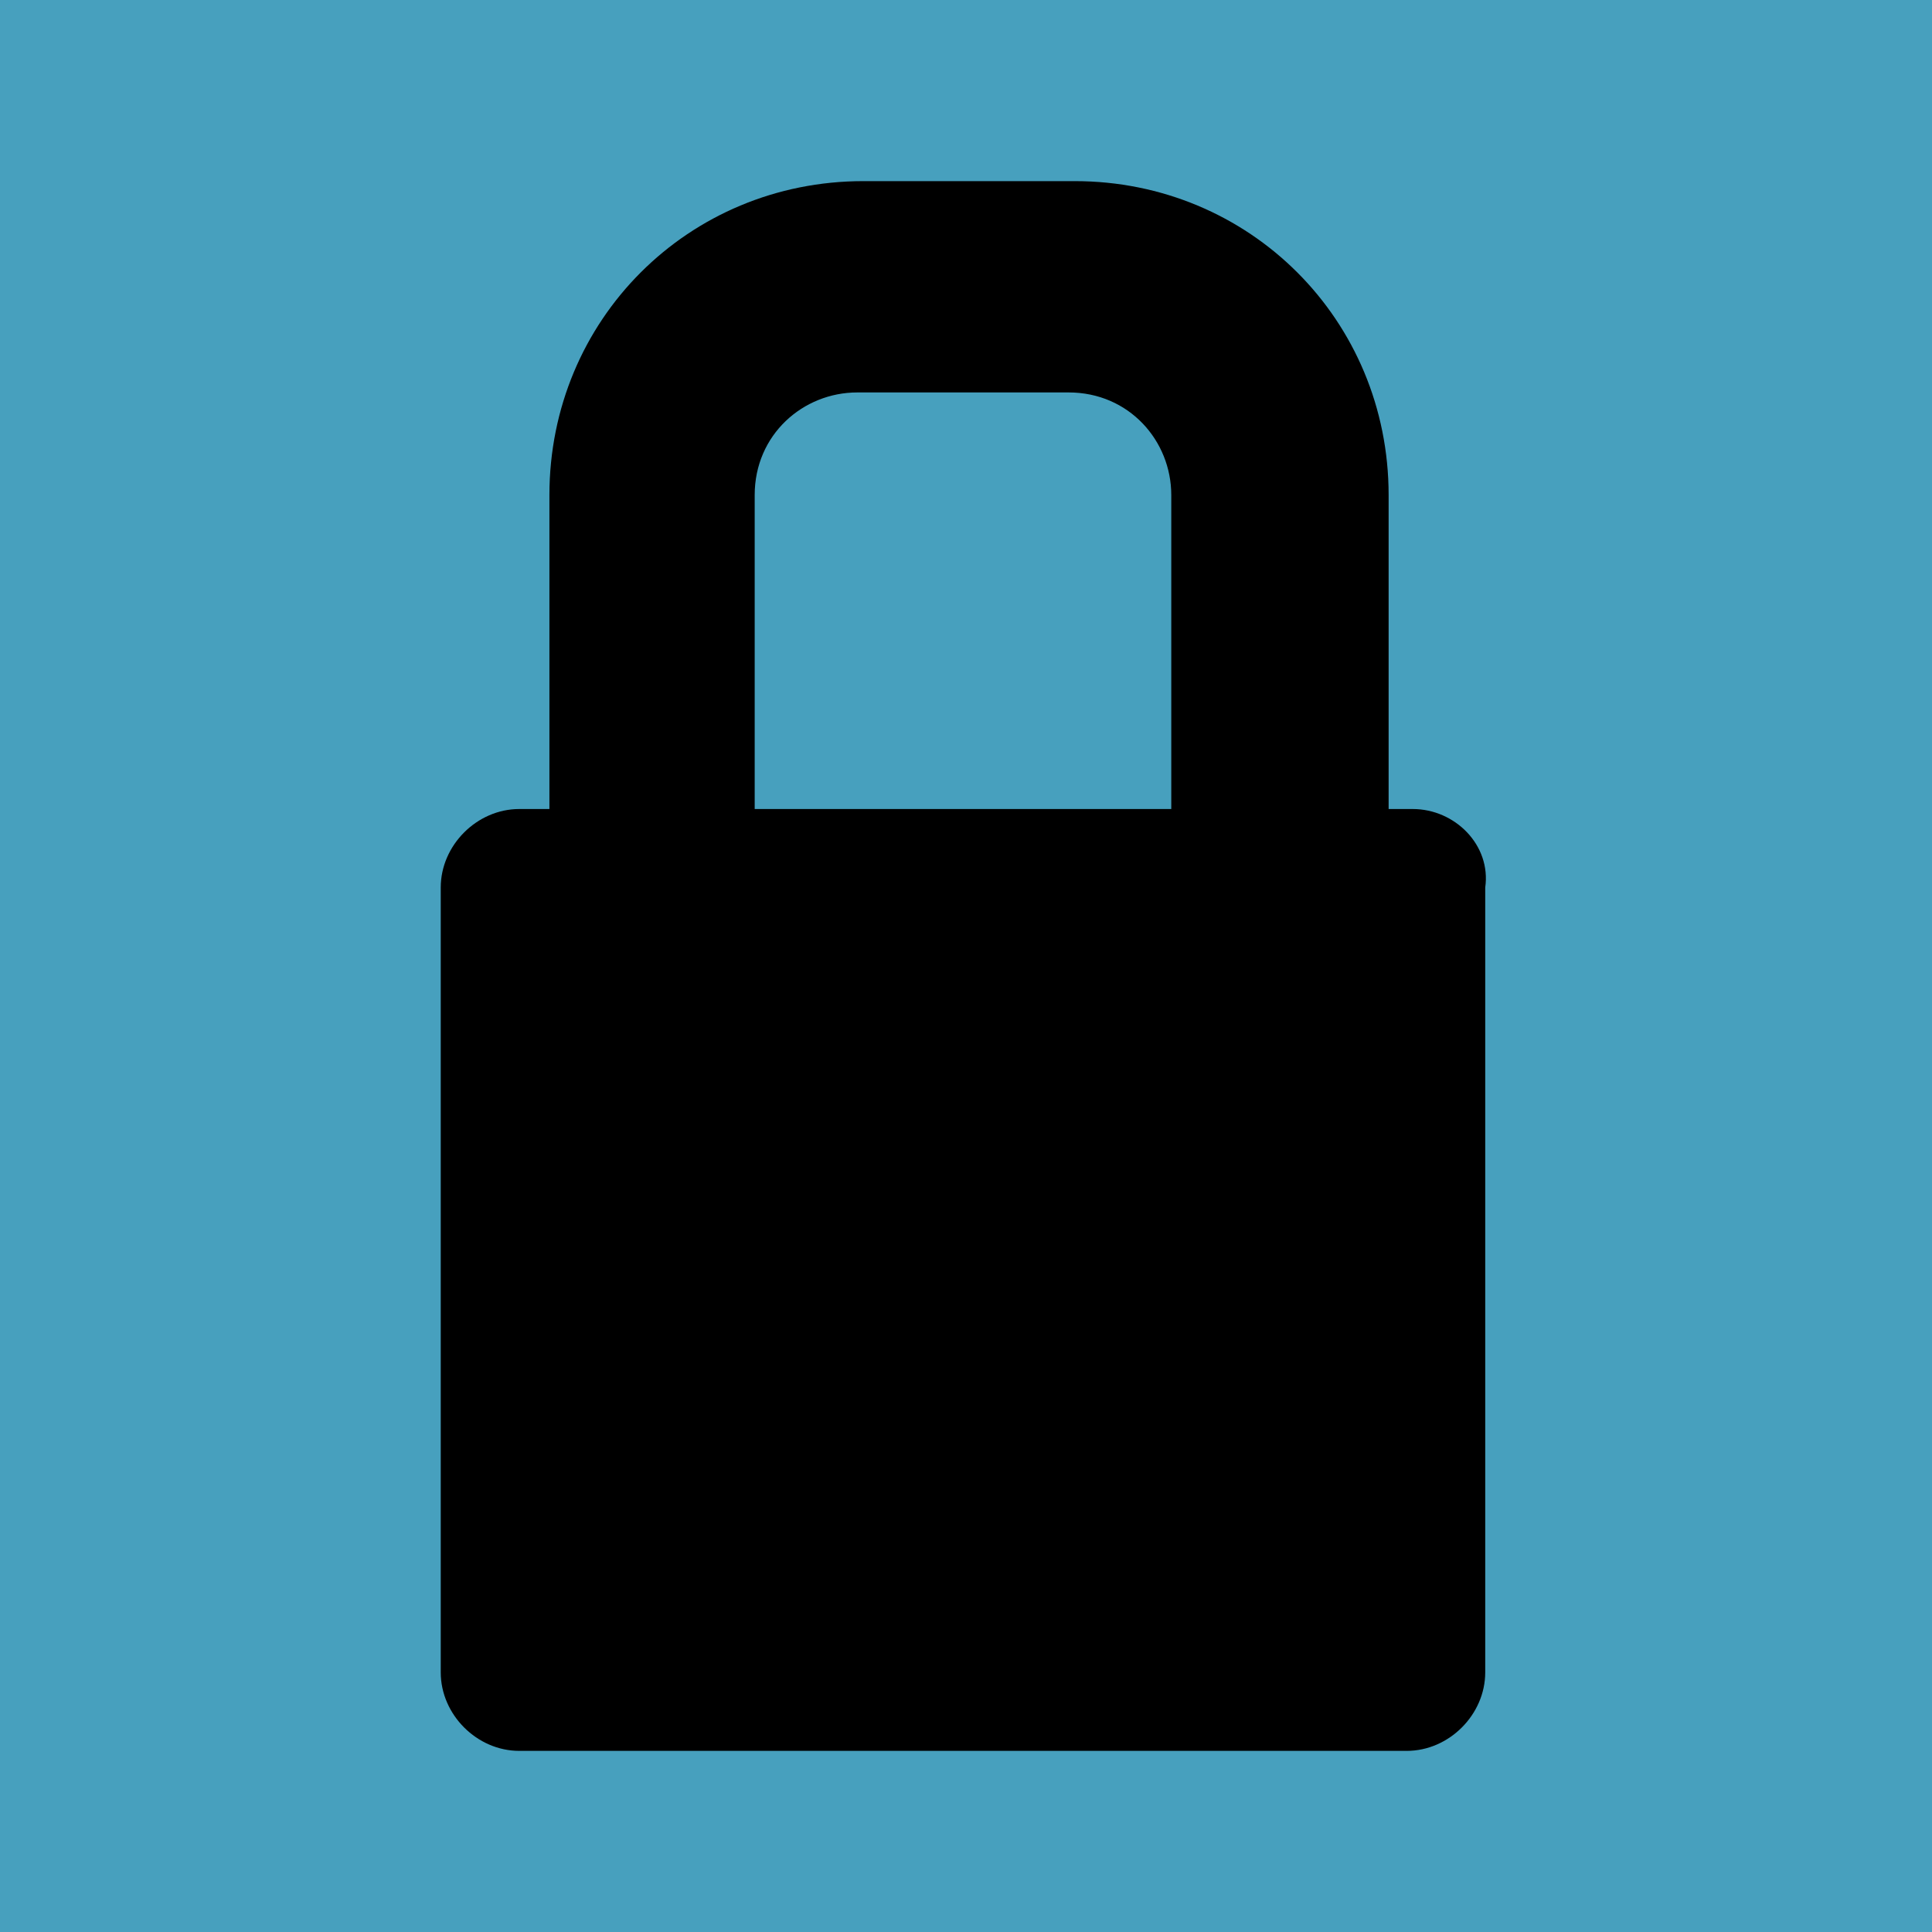 <?xml version="1.0" encoding="utf-8"?>
<!-- Generator: Adobe Illustrator 21.1.0, SVG Export Plug-In . SVG Version: 6.00 Build 0)  -->
<svg version="1.1" id="Layer_1" xmlns="http://www.w3.org/2000/svg" xmlns:xlink="http://www.w3.org/1999/xlink" x="0px" y="0px"
	 viewBox="0 0 32 32" style="enable-background:new 0 0 32 32;" xml:space="preserve">
<style type="text/css">
	.st0{fill:#47A0BE;}
</style>
<title>lock</title>
<rect y="0" class="st0" width="32" height="32"/>
<path d="M23.4,13.4h-0.4V8.2c0-2.9-2.3-5.2-5.2-5.2h-3.5c-2.9,0-5.2,2.3-5.2,5.2v5.2H8.6c-0.7,0-1.3,0.6-1.3,1.3v13
	c0,0.7,0.6,1.3,1.3,1.3h14.7c0.7,0,1.3-0.6,1.3-1.3v-13C24.7,14,24.1,13.4,23.4,13.4z M12.5,8.2c0-1,0.8-1.7,1.7-1.7h3.5
	c1,0,1.7,0.8,1.7,1.7v5.2h-6.9V8.2z"/>
</svg>
